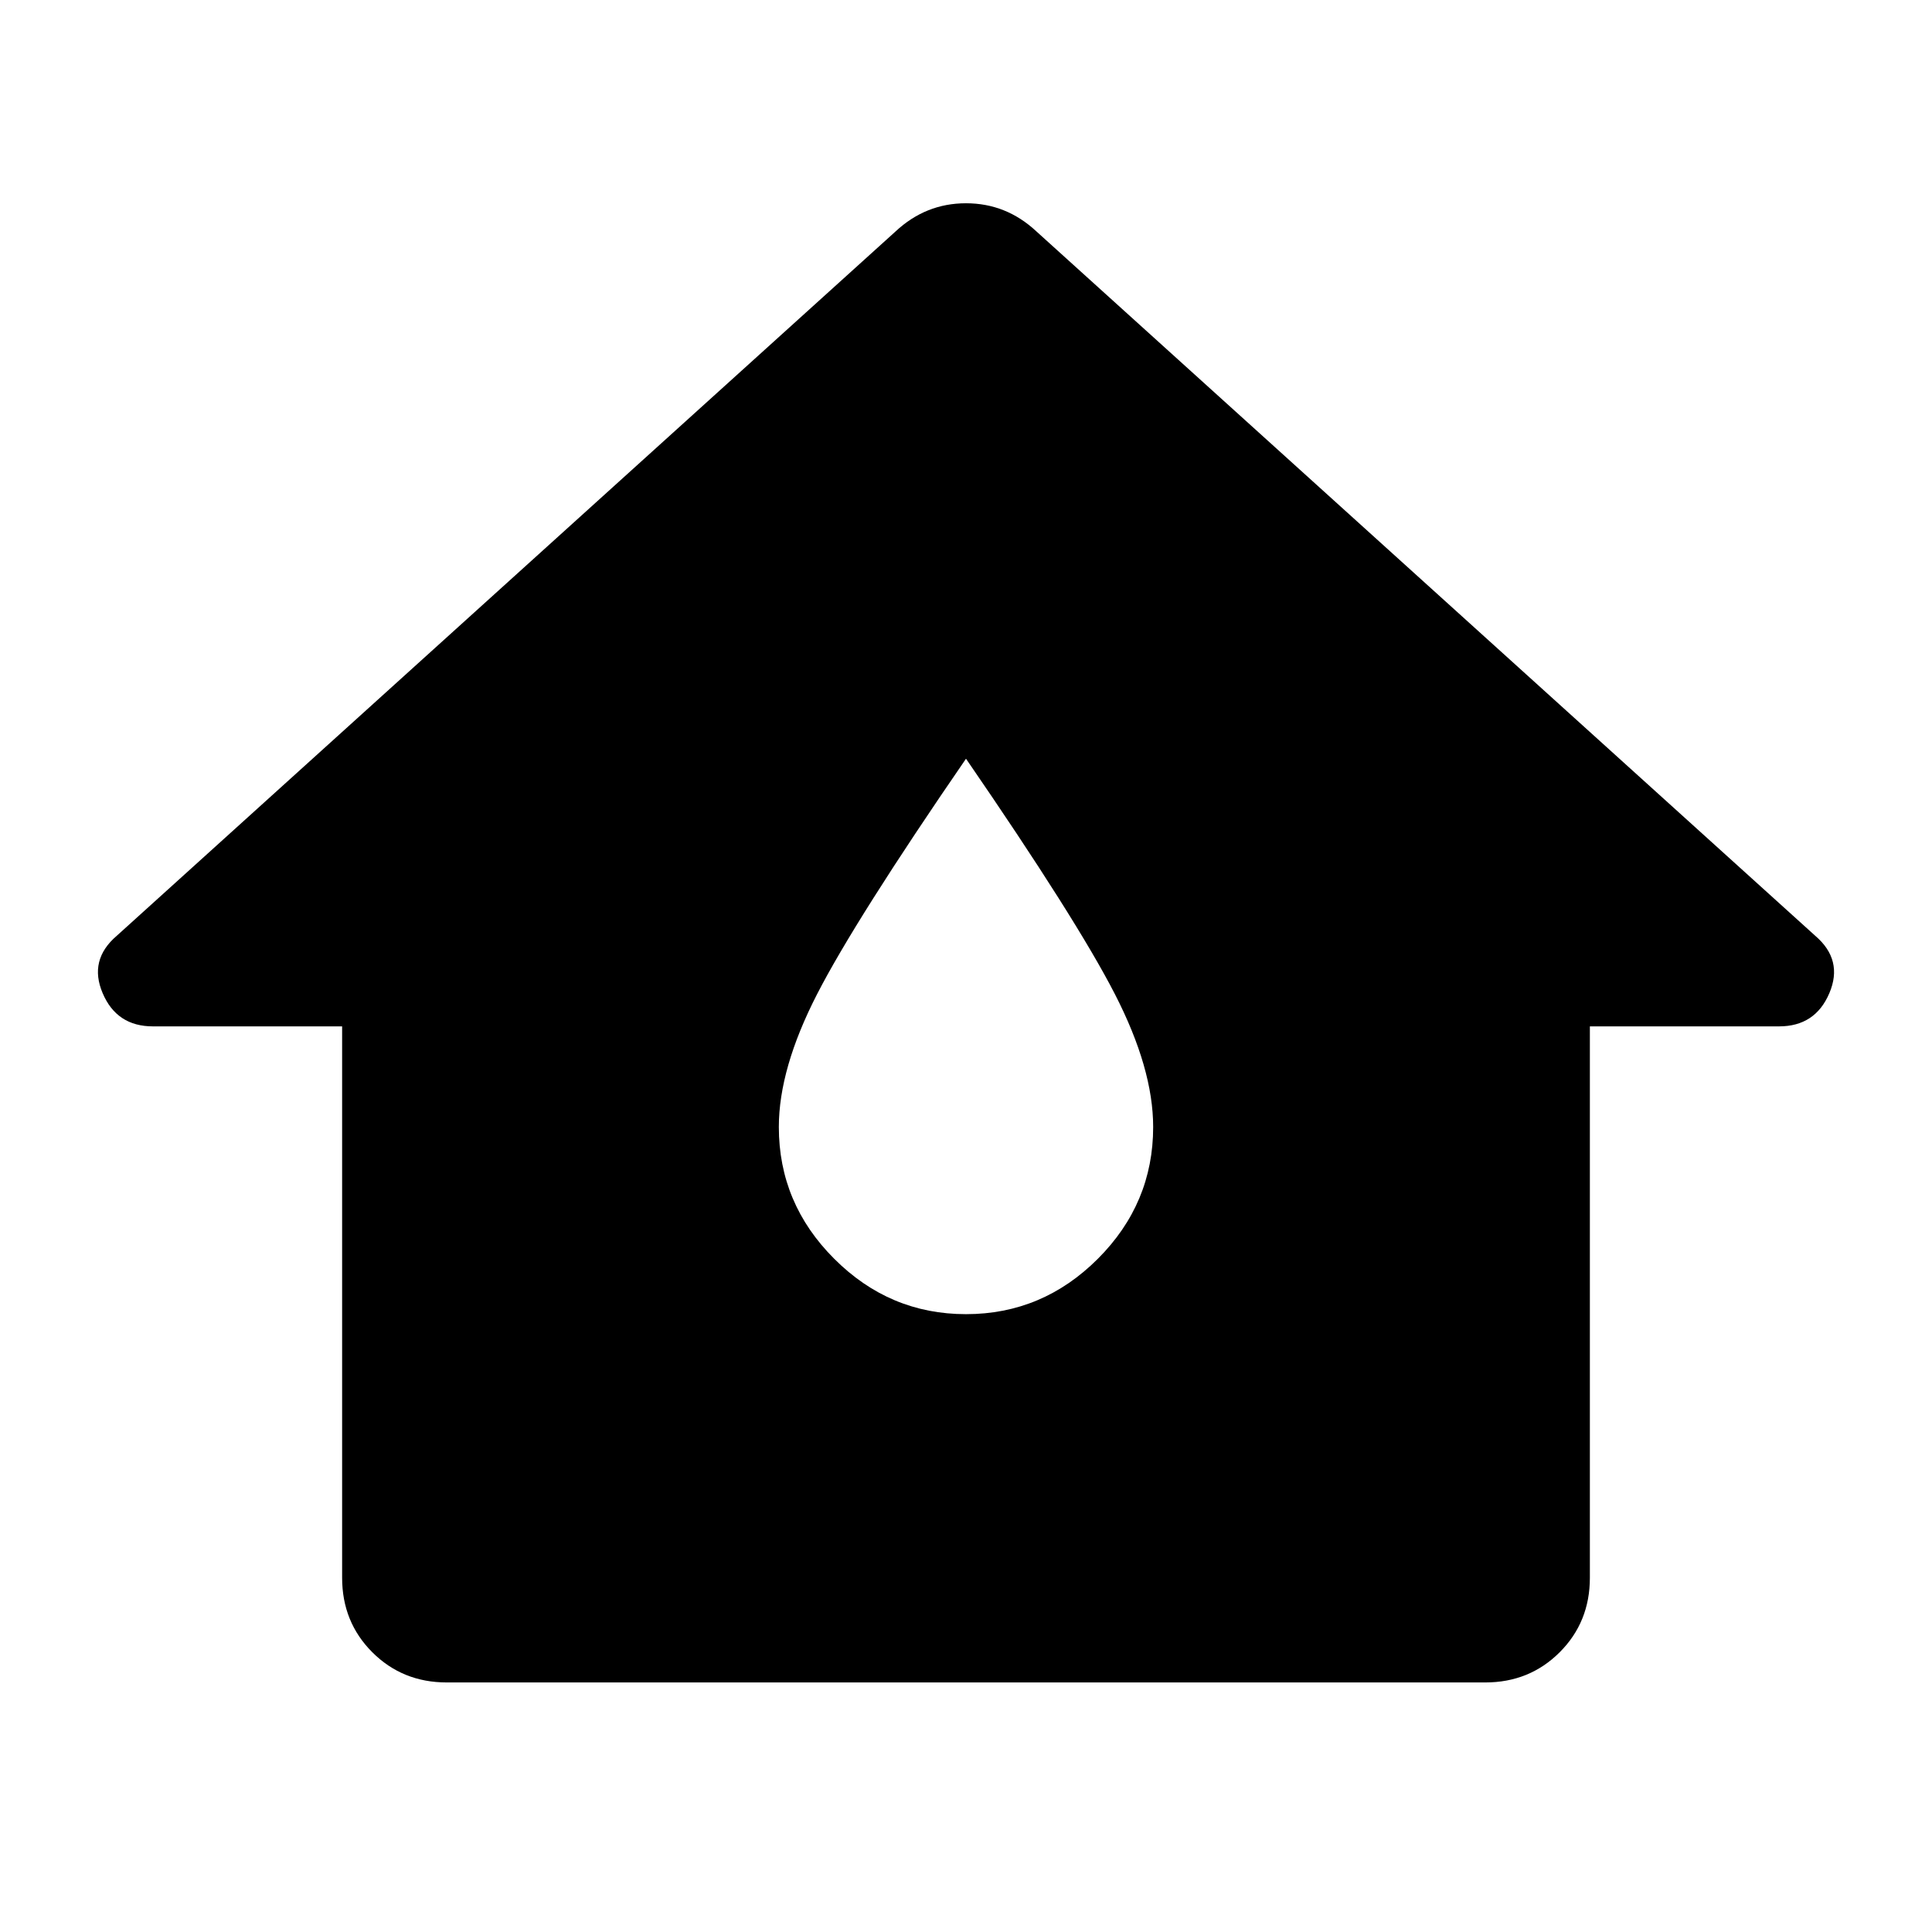 <svg xmlns="http://www.w3.org/2000/svg" height="24" width="24"><path d="M5.55 20.9q-.55 0-.925-.375T4.25 19.6v-6.85H1.9q-.45 0-.625-.413-.175-.412.175-.712l9.675-8.75q.375-.35.875-.35t.875.35l9.675 8.75q.35.3.175.712-.175.413-.625.413h-2.35v6.85q0 .55-.375.925t-.925.375ZM12 16.325q.95 0 1.638-.688.687-.687.687-1.637 0-.725-.475-1.65-.475-.925-1.85-2.925-1.375 2-1.85 2.925-.475.925-.475 1.65 0 .95.688 1.637.687.688 1.637.688Z"/></svg>